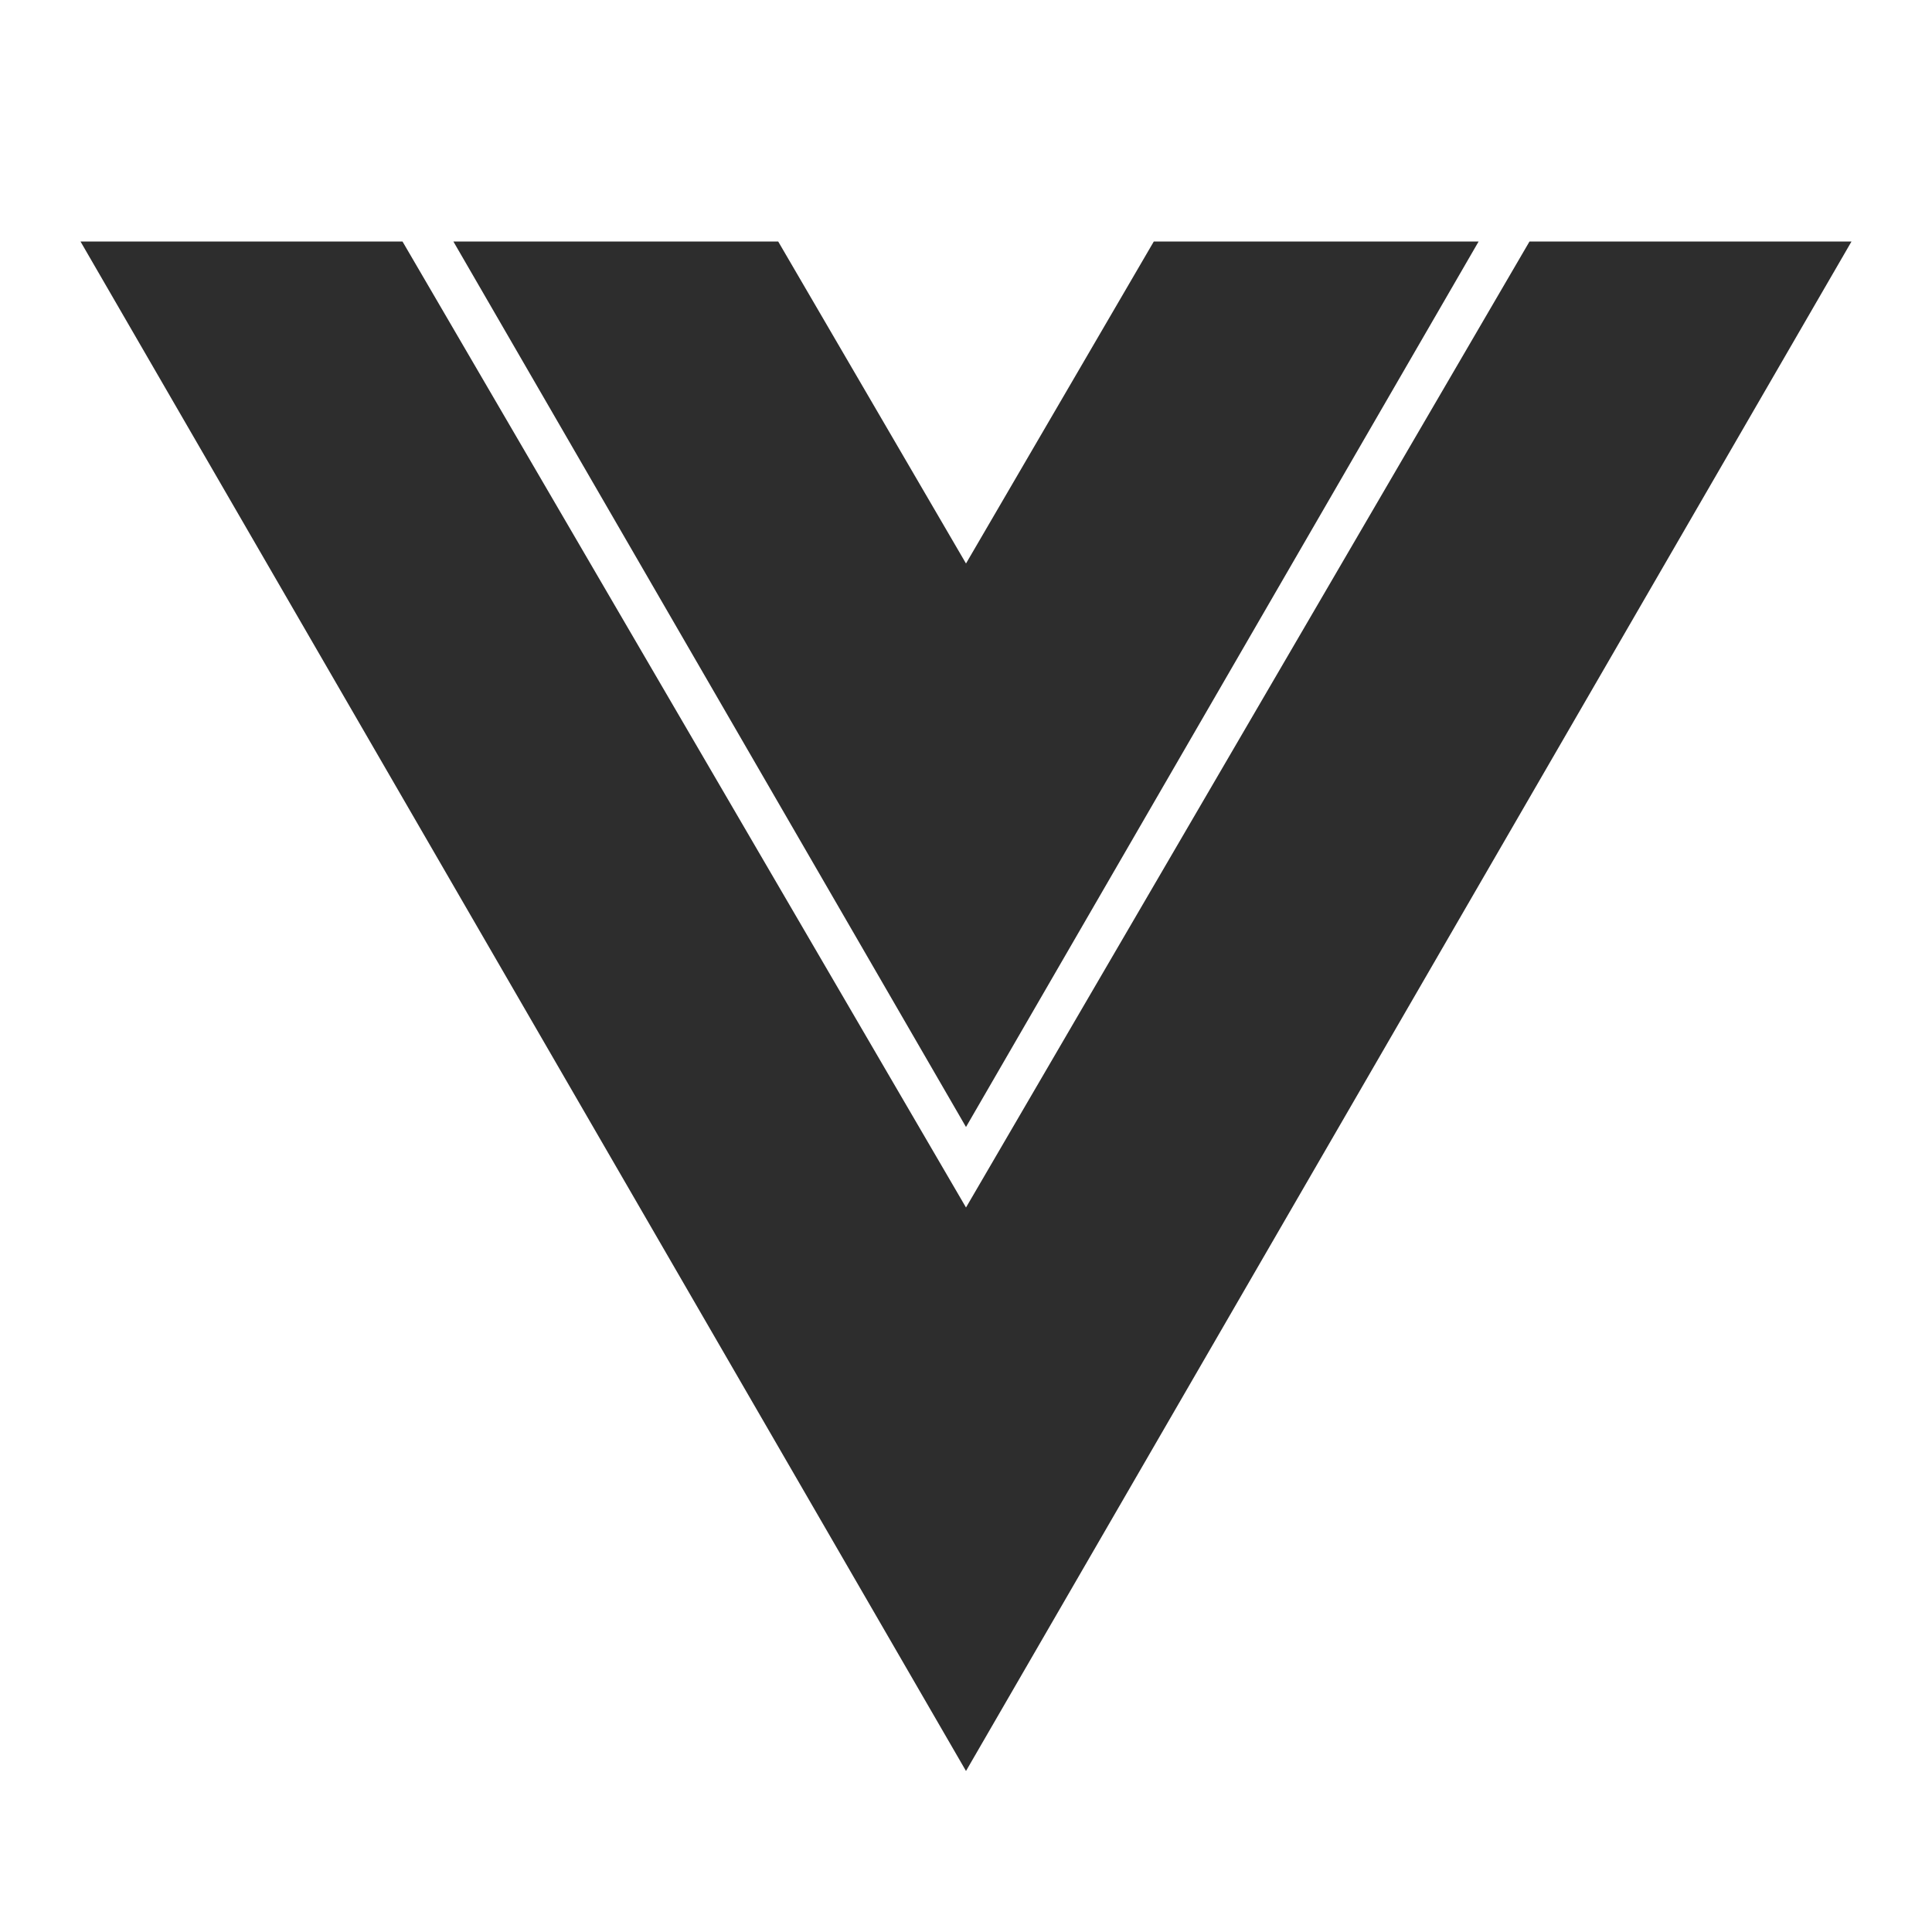 <svg width="24" height="24" viewBox="0 0 24 24" fill="none" xmlns="http://www.w3.org/2000/svg">
<g clip-path="url(#clip0_193_3058)">
<path d="M1 3H5L12 15L19 3H23L12 22L1 3ZM9.667 3L12 7L14.333 3H18.368L12 14L5.632 3H9.667Z" fill="#2D2D2D"/>
</g>
<defs>
<clipPath id="clip0_193_3058">
<rect width="24" height="24" fill="white"/>
</clipPath>
</defs>
</svg>
